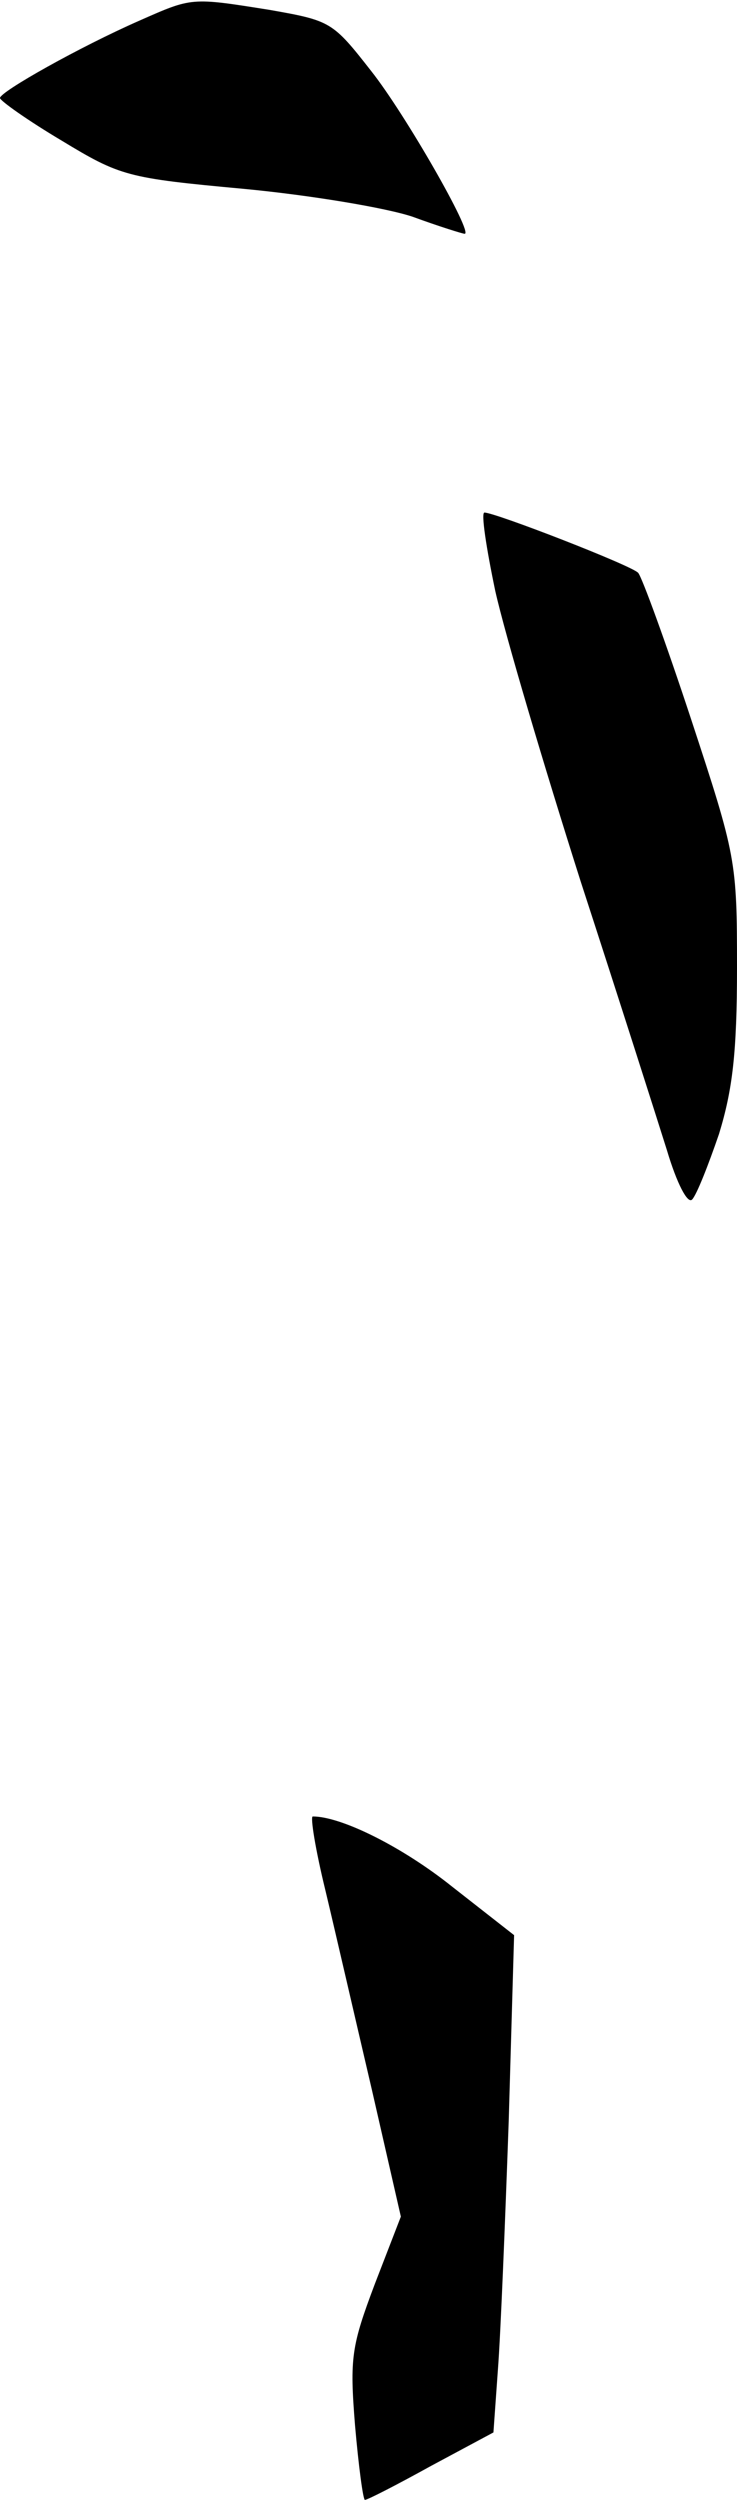 <?xml version="1.0" standalone="no"?>
<!DOCTYPE svg PUBLIC "-//W3C//DTD SVG 20010904//EN"
 "http://www.w3.org/TR/2001/REC-SVG-20010904/DTD/svg10.dtd">
<svg version="1.0" xmlns="http://www.w3.org/2000/svg"
 width="82pt" height="278pt" viewBox="0 0 82 278"
 preserveAspectRatio="xMidYMid meet">
<g transform="translate(0,278) scale(0.1,-0.1)"
fill="#000000" stroke="none">
<path fill="#000000" stroke="none" d="M155 2757 c-66 -29 -155 -79 -155 -86
0 -3 31 -25 68 -47 66 -40 73 -42 203 -54 74 -7 158 -21 188 -31 30 -11 56
-19 58 -19 10 0 -66 133 -104 181 -43 55 -45 56 -113 68 -88 14 -86 14 -145
-12z"/>
<path fill="#000000" stroke="none" d="M551 2123 c11 -49 54 -194 95 -323 42
-129 85 -264 96 -299 11 -37 23 -60 28 -55 5 5 18 38 30 73 15 49 20 90 20
185 0 119 -1 124 -51 276 -28 85 -55 159 -59 163 -7 8 -159 67 -171 67 -4 0 2
-39 12 -87z"/>
<path fill="#000000" stroke="none" d="M362 678 c11 -46 34 -146 52 -223 l32
-140 -29 -75 c-26 -69 -28 -82 -22 -157 4 -46 9 -83 11 -83 3 0 36 17 74 38
l69 37 5 70 c3 39 8 163 12 276 l6 207 -69 54 c-55 44 -123 78 -155 78 -3 0 3
-37 14 -82z"/>
</g>
</svg>
